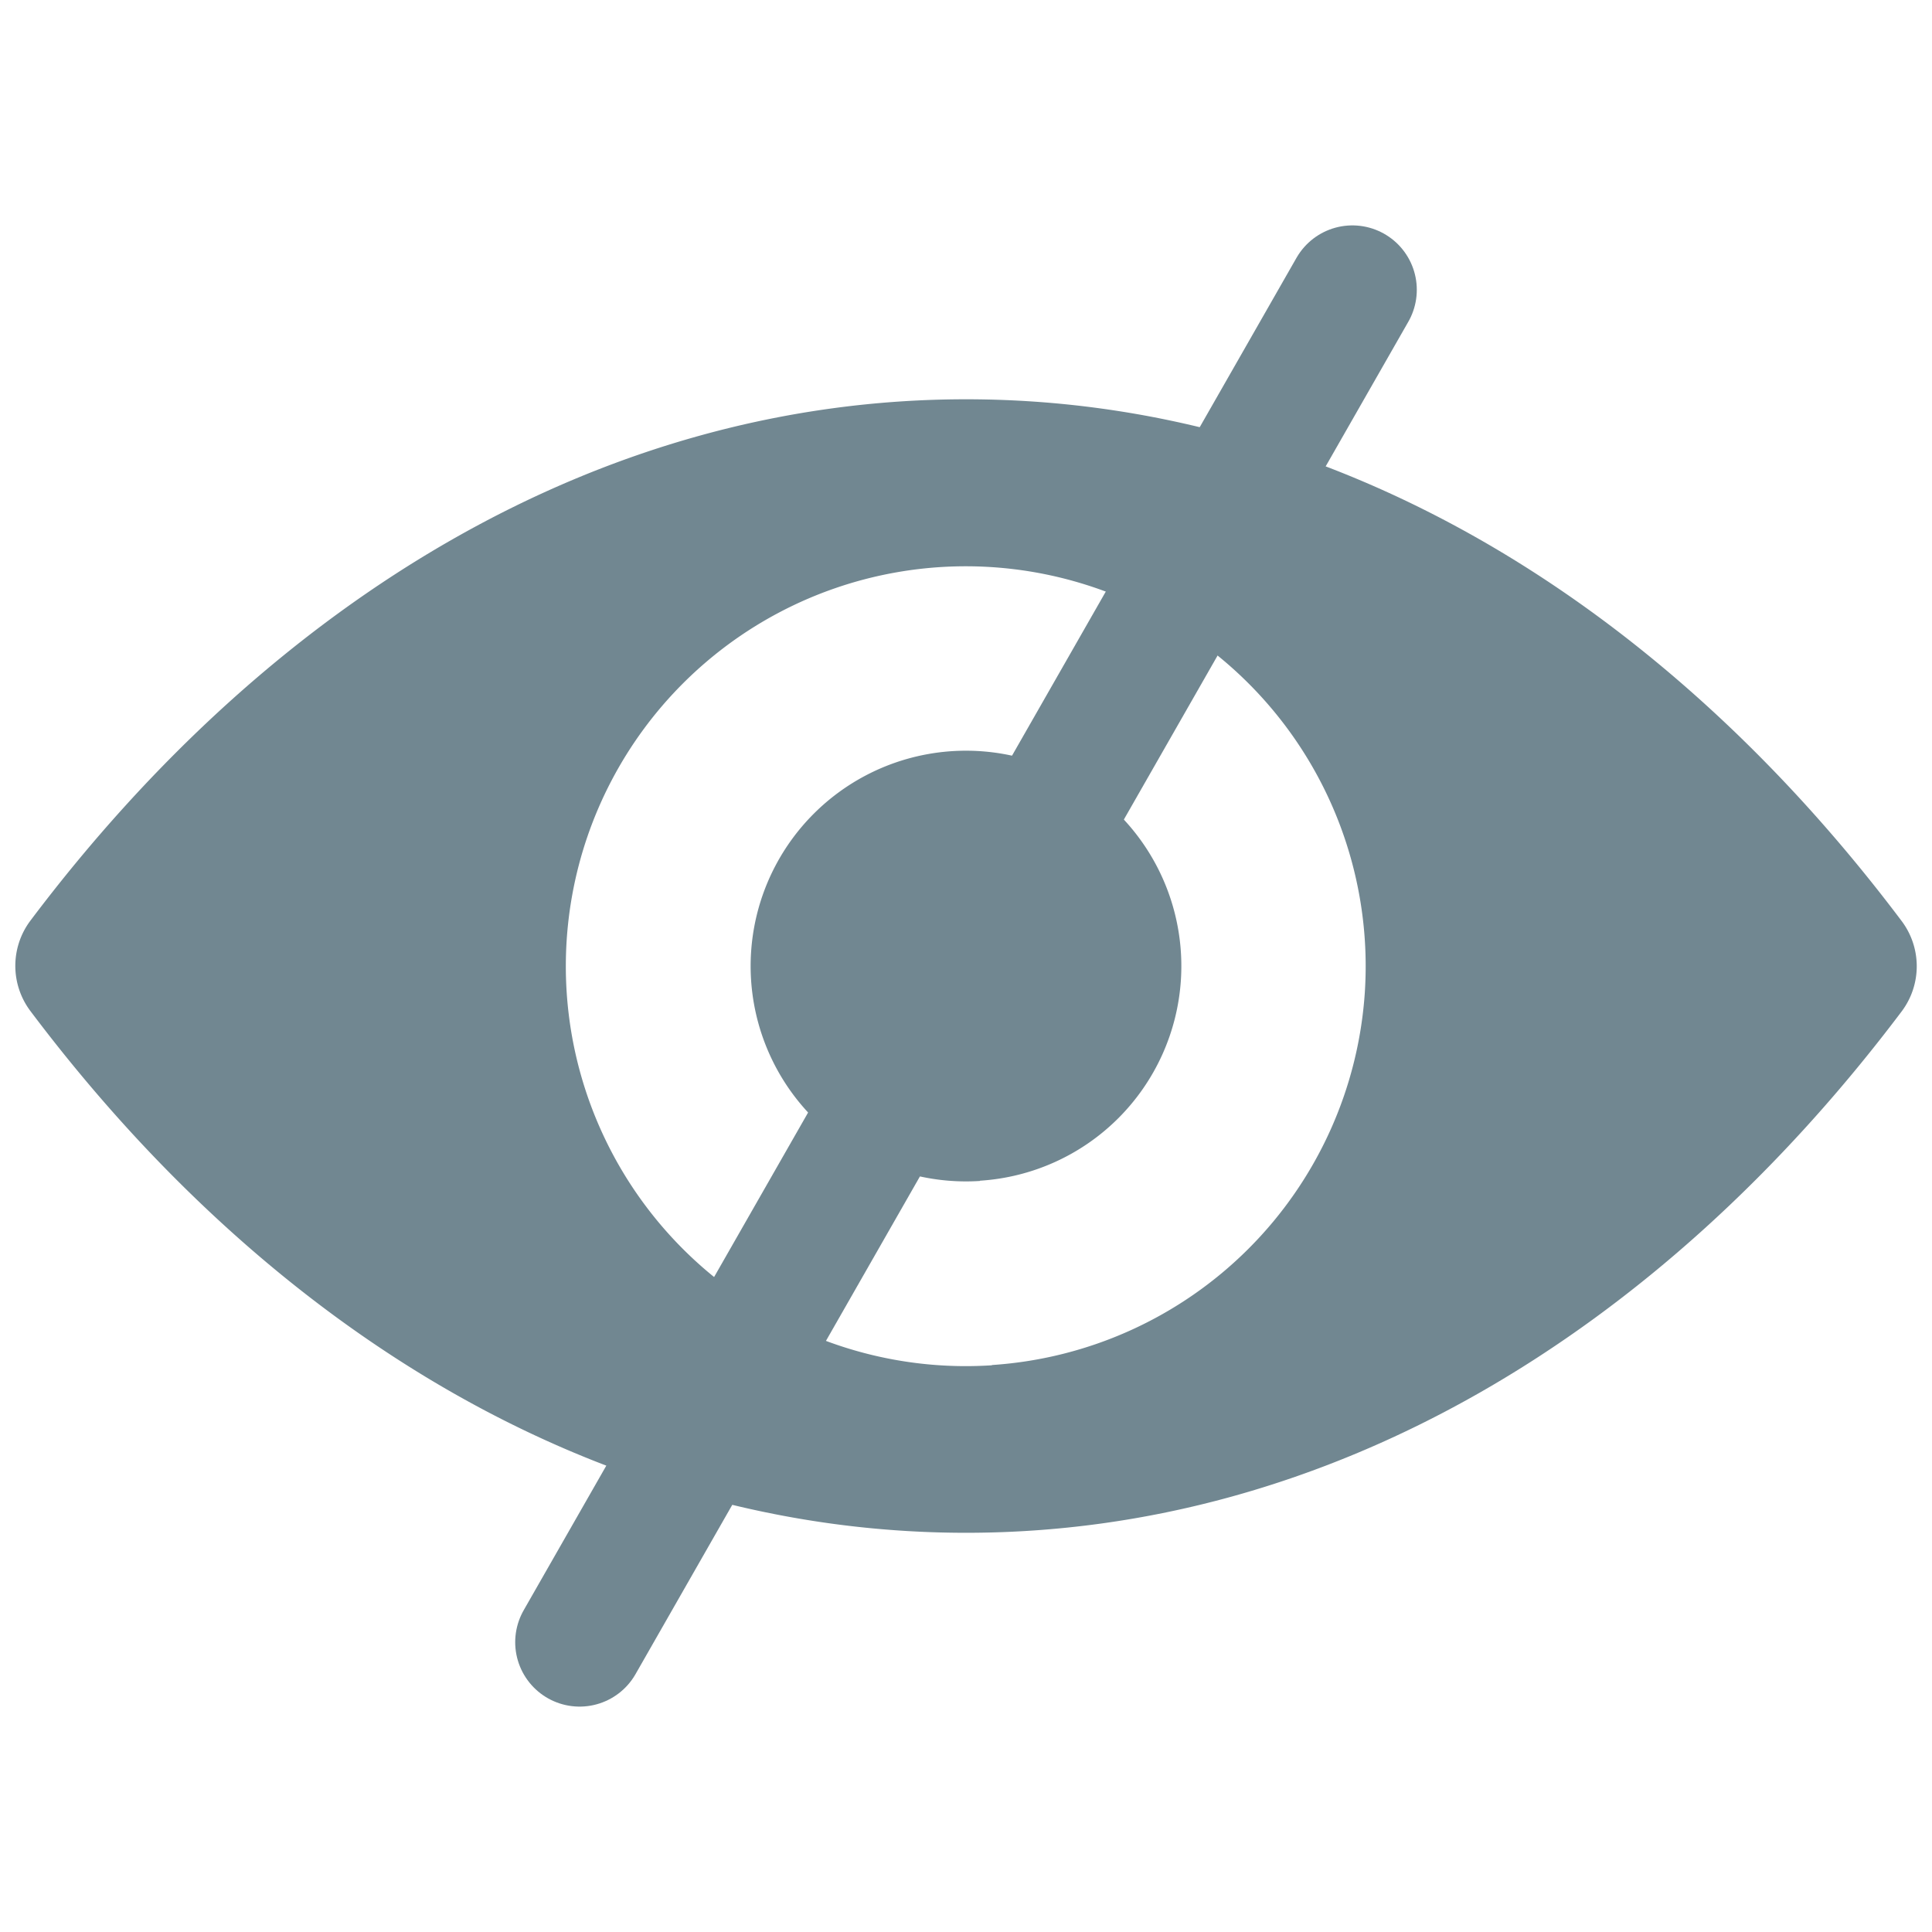 <svg xmlns="http://www.w3.org/2000/svg" xmlns:xlink="http://www.w3.org/1999/xlink" width="30" height="30" viewBox="0 0 30 30">
  <defs>
    <clipPath id="clip-password-show">
      <rect width="30" height="30"/>
    </clipPath>
  </defs>
  <g id="password-show" clip-path="url(#clip-password-show)">
    <g id="Group_30534" data-name="Group 30534">
      <path id="Path_37876" data-name="Path 37876" d="M298.571,250.082c-5.642,0-10.757,3.086-14.532,8.1a1.168,1.168,0,0,0,0,1.395c3.775,5.019,8.89,8.106,14.532,8.106s10.756-3.087,14.531-8.1a1.168,1.168,0,0,0,0-1.395C309.327,253.168,304.212,250.082,298.571,250.082Zm.4,15a6.21,6.21,0,1,1,5.792-5.792A6.213,6.213,0,0,1,298.975,265.078Zm-.187-2.862a3.344,3.344,0,1,1,3.123-3.123A3.339,3.339,0,0,1,298.788,262.216Z" transform="translate(-283.57 -243.882)" fill="#718791"/>
      <line id="Line_95" data-name="Line 95" x1="12" y2="21" transform="translate(9 4.5)" fill="none" stroke="#718791" stroke-linecap="round" stroke-width="2"/>
    </g>
  </g>
</svg>
